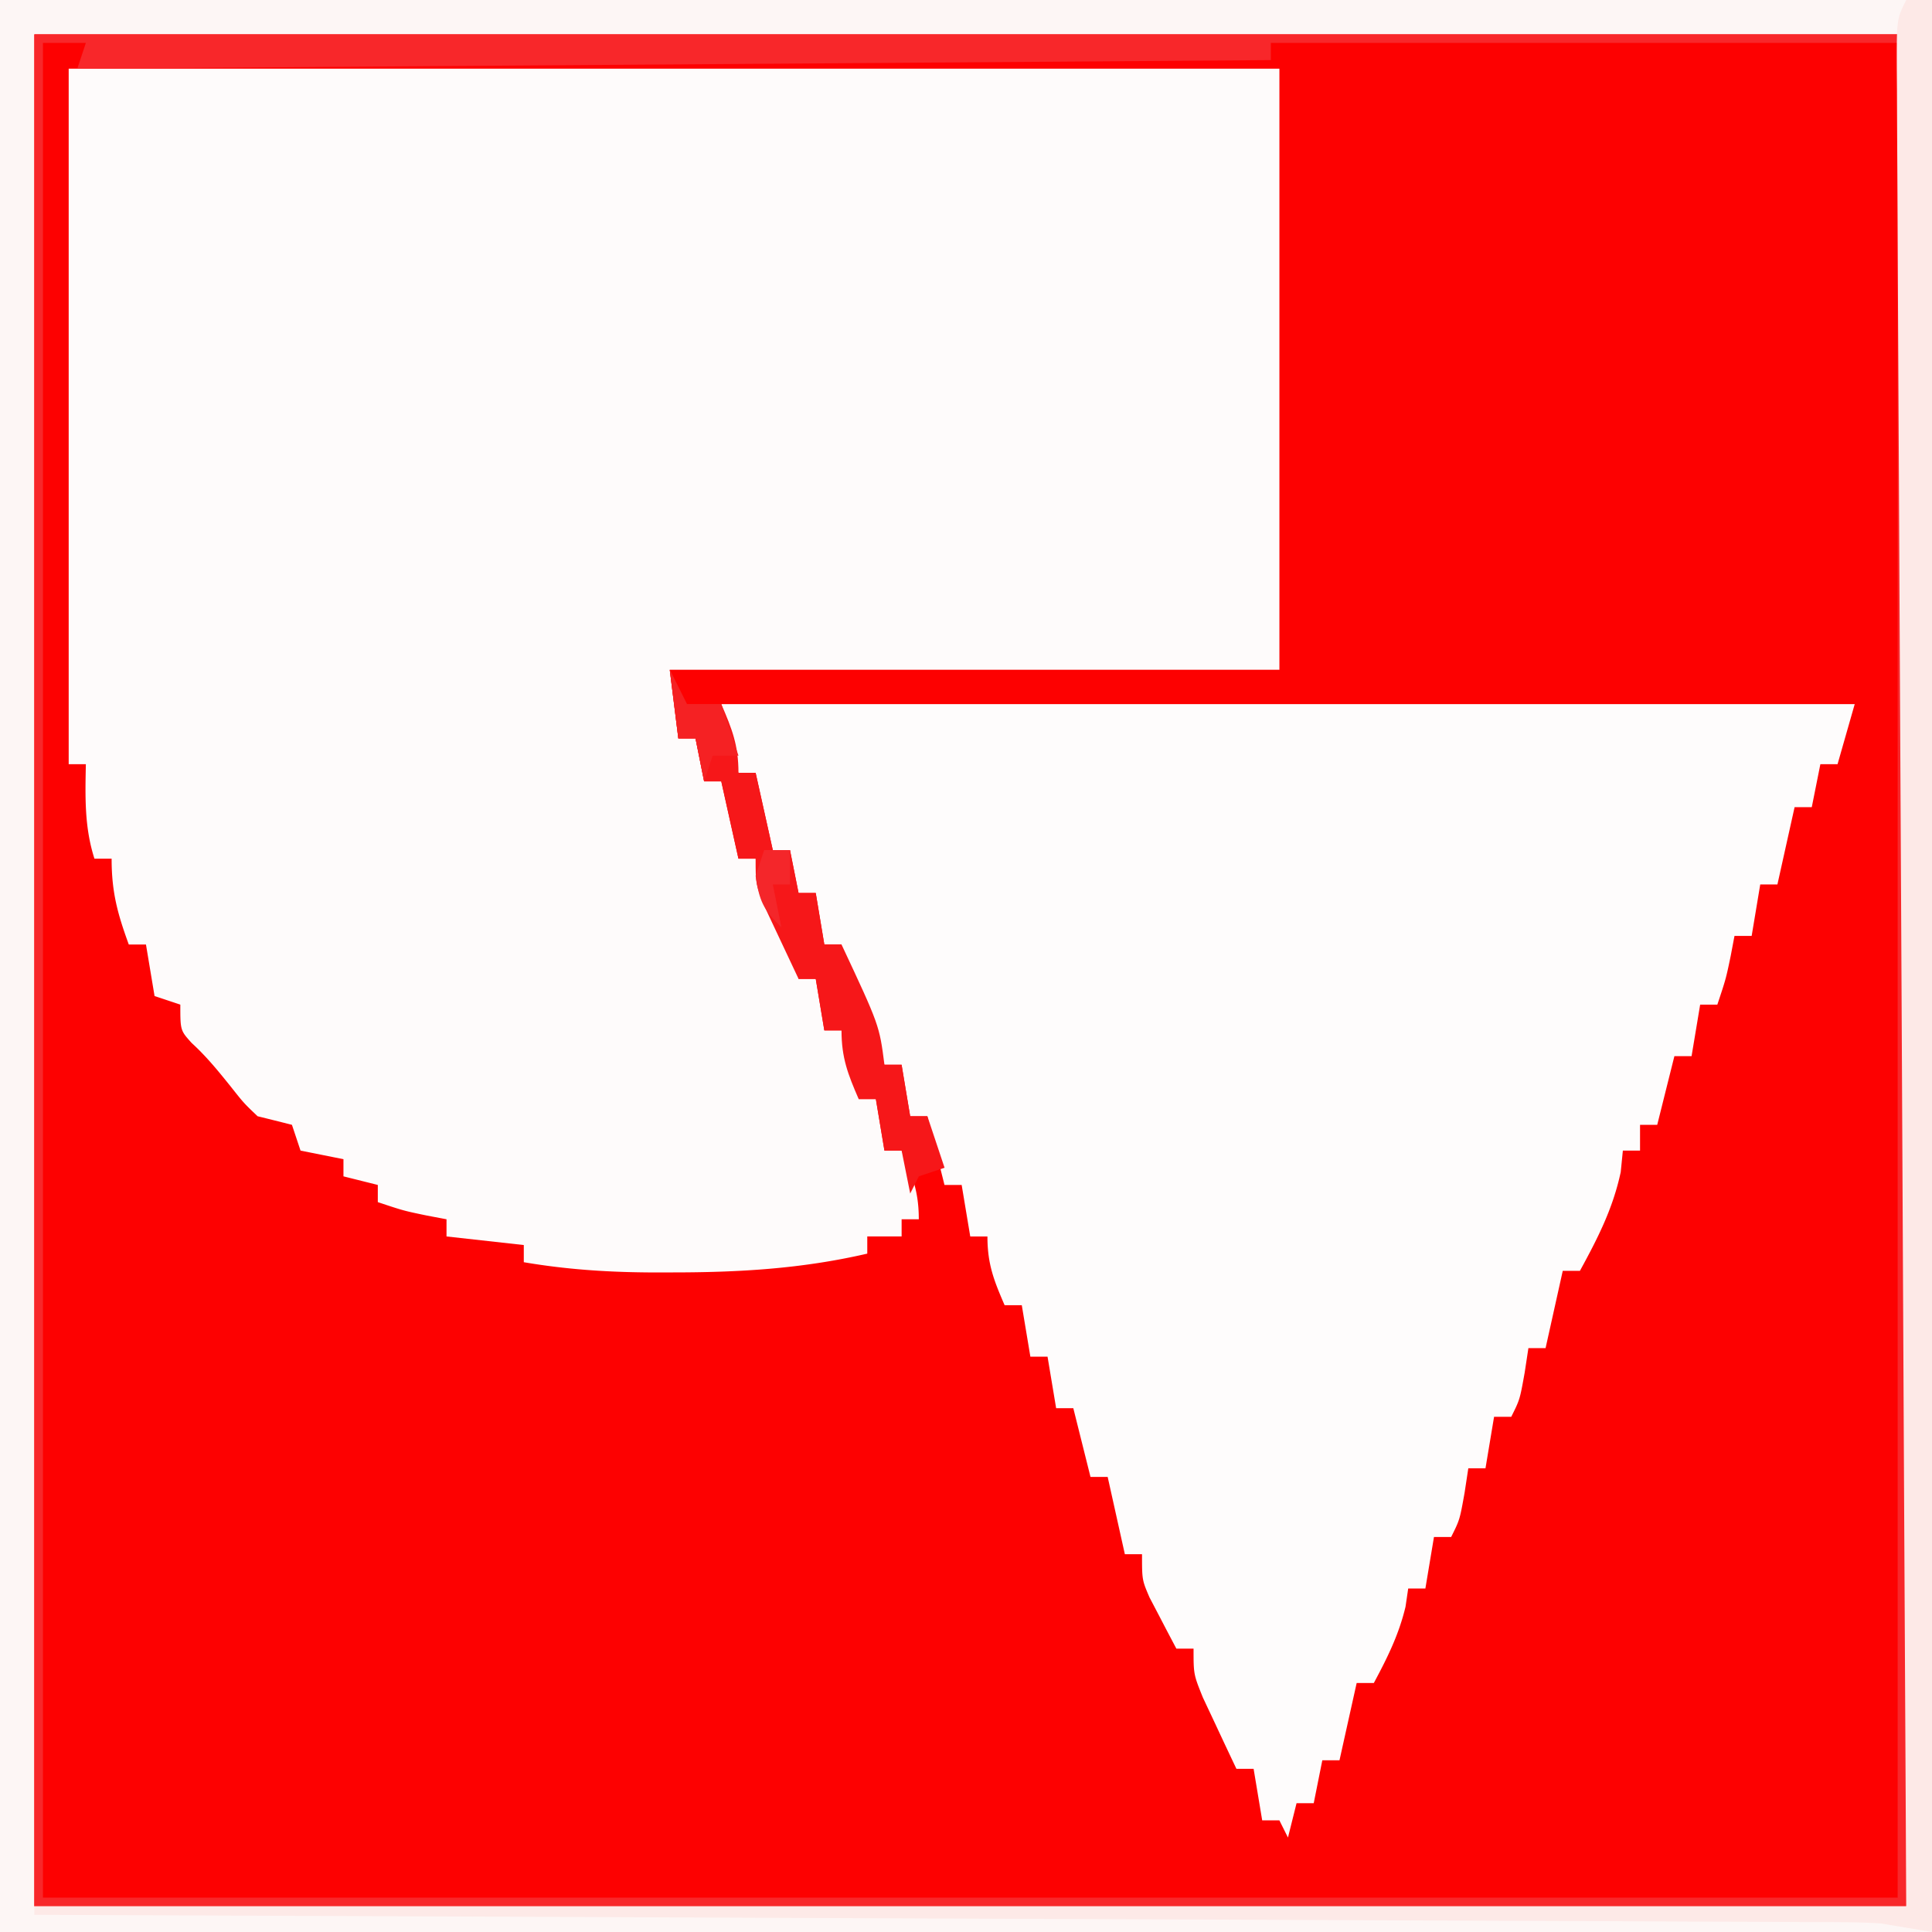 <svg
      xmlns="http://www.w3.org/2000/svg"
      width="110"
      height="110"
      viewBox="0 0 110 110"
    >
      <path d="M0 0h110v110H0z" fill="#FD0101" />
      <path
        d="M3.911 3.911h68.933v34.222H38.133l0.489 3.911h0.978l0.489 2.444h0.978l0.978 4.4h0.978c2.155 4.6 2.155 4.6 2.444 6.844h0.978l0.489 2.933h0.978c0.615 1.421 0.978 2.345 0.978 3.911h0.978l0.489 2.933h0.978c0.615 1.421 0.978 2.345 0.978 3.911h-0.978v0.978h-1.956v0.978c-3.735 0.866 -7.332 1.072 -11.153 1.07l-1.326 0c-2.407 -0.02 -4.704 -0.176 -7.077 -0.581v-0.978l-4.4 -0.489v-0.978l-1.13 -0.214C22.978 68.933 22.978 68.933 21.511 68.444v-0.978l-1.956 -0.489v-0.978l-2.444 -0.489 -0.489 -1.467a242.489 242.489 0 0 0 -1.956 -0.489c-0.781 -0.745 -0.781 -0.745 -1.497 -1.65 -0.726 -0.904 -1.403 -1.742 -2.26 -2.525C10.267 58.667 10.267 58.667 10.267 57.2l-1.467 -0.489 -0.489 -2.933h-0.978c-0.643 -1.77 -0.978 -2.98 -0.978 -4.889h-0.978c-0.575 -1.796 -0.525 -3.505 -0.489 -5.378H3.911z"
        fill="#FEFBFB"
      />
      <path
        d="M41.067 40.089h64.533l-0.978 3.422h-0.978l-0.489 2.444h-0.978l-0.978 4.4h-0.978l-0.489 2.933h-0.978l-0.214 1.131C98.267 55.733 98.267 55.733 97.778 57.2h-0.978l-0.489 2.933h-0.978l-0.978 3.911h-0.978v1.467h-0.978l-0.122 1.222c-0.447 2.087 -1.306 3.761 -2.322 5.622h-0.978l-0.978 4.4h-0.978l-0.214 1.406C86.533 79.689 86.533 79.689 86.044 80.667h-0.978l-0.489 2.933h-0.978l-0.214 1.406C83.111 86.533 83.111 86.533 82.622 87.511h-0.978l-0.489 2.933h-0.978l-0.153 1.039c-0.382 1.597 -1.031 2.895 -1.803 4.339h-0.978l-0.978 4.4h-0.978l-0.489 2.444h-0.978l-0.489 1.956 -0.489 -0.978h-0.978l-0.489 -2.933h-0.978q-0.616 -1.297 -1.222 -2.597l-0.687 -1.461C67.956 95.333 67.956 95.333 67.956 93.867h-0.978a204.356 204.356 0 0 1 -0.978 -1.864l-0.55 -1.049C65.022 89.956 65.022 89.956 65.022 88.489h-0.978l-0.978 -4.4h-0.978l-0.978 -3.911h-0.978l-0.489 -2.933h-0.978l-0.489 -2.933h-0.978c-0.615 -1.421 -0.978 -2.345 -0.978 -3.911h-0.978l-0.489 -2.933h-0.978l-0.978 -3.911h-0.978l-0.489 -2.933h-0.978q-0.616 -1.297 -1.222 -2.597l-0.687 -1.461C47.911 55.244 47.911 55.244 47.911 53.778h-0.978l-0.489 -2.933h-0.978l-0.489 -2.444h-0.978l-0.978 -4.4h-0.978c-0.615 -1.421 -0.978 -2.345 -0.978 -3.911"
        fill="#FEFCFC"
      />
      <path
        d="M0 0h110v110H0zm1.956 1.956v106.578h106.578V1.956z"
        fill="#FDF6F5"
      />
      <path
        d="M1.956 1.956h106.578v106.578H1.956zm0.489 0.489v105.6h105.6V2.444h-35.689v0.978L4.4 3.911l0.489 -1.467z"
        fill="#F8272A"
      />
      <path
        d="M108.533 0h1.467v110l-2.933 -0.489a35.2 35.2 0 0 0 -2.002 -0.068l-1.127 -0.008 -1.213 -0.001 -1.308 -0.007c-1.443 -0.008 -2.887 -0.012 -4.33 -0.016l-3.108 -0.015q-4.217 -0.02 -8.432 -0.033c-2.938 -0.011 -5.876 -0.024 -8.815 -0.037q-8.344 -0.036 -16.689 -0.067 -9.501 -0.037 -19.001 -0.078Q21.498 109.097 1.956 109.022v-0.489h106.578l-0.124 -23.494 -0.073 -14.691q-0.057 -11.672 -0.119 -23.344 -0.046 -8.499 -0.087 -16.999 -0.022 -4.503 -0.047 -9.005 -0.024 -4.234 -0.042 -8.468 -0.007 -1.559 -0.017 -3.116 -0.013 -2.119 -0.02 -4.238l-0.01 -1.26C107.988 1.089 107.988 1.089 108.533 0"
        fill="#FDE9E7"
      />
      <path
        d="m38.133 38.133 0.978 1.956h1.956c0.615 1.421 0.978 2.345 0.978 3.911h0.978l0.978 4.4h0.978l0.489 2.444h0.978l0.489 2.933h0.978c2.155 4.6 2.155 4.6 2.444 6.844h0.978l0.489 2.933h0.978l0.978 2.933 -1.467 0.489 -0.489 0.978 -0.489 -2.444h-0.978l-0.489 -2.933h-0.978c-0.615 -1.421 -0.978 -2.345 -0.978 -3.911h-0.978l-0.489 -2.933h-0.978q-0.616 -1.297 -1.222 -2.597l-0.687 -1.461C43.022 50.356 43.022 50.356 43.022 48.889h-0.978l-0.978 -4.4h-0.978l-0.489 -2.444h-0.978z"
        fill="#F61719"
      />
      <path
        d="m38.133 38.133 0.978 1.956h1.956l0.978 2.933h-1.467l-0.489 1.467 -0.489 -2.444h-0.978z"
        fill="#F52123"
      />
      <path
        d="M43.511 48.4h1.467v1.956h-0.978l0.489 2.444c-1.057 -1.057 -1.248 -1.492 -1.467 -2.933z"
        fill="#F4262A"
      />
    </svg>